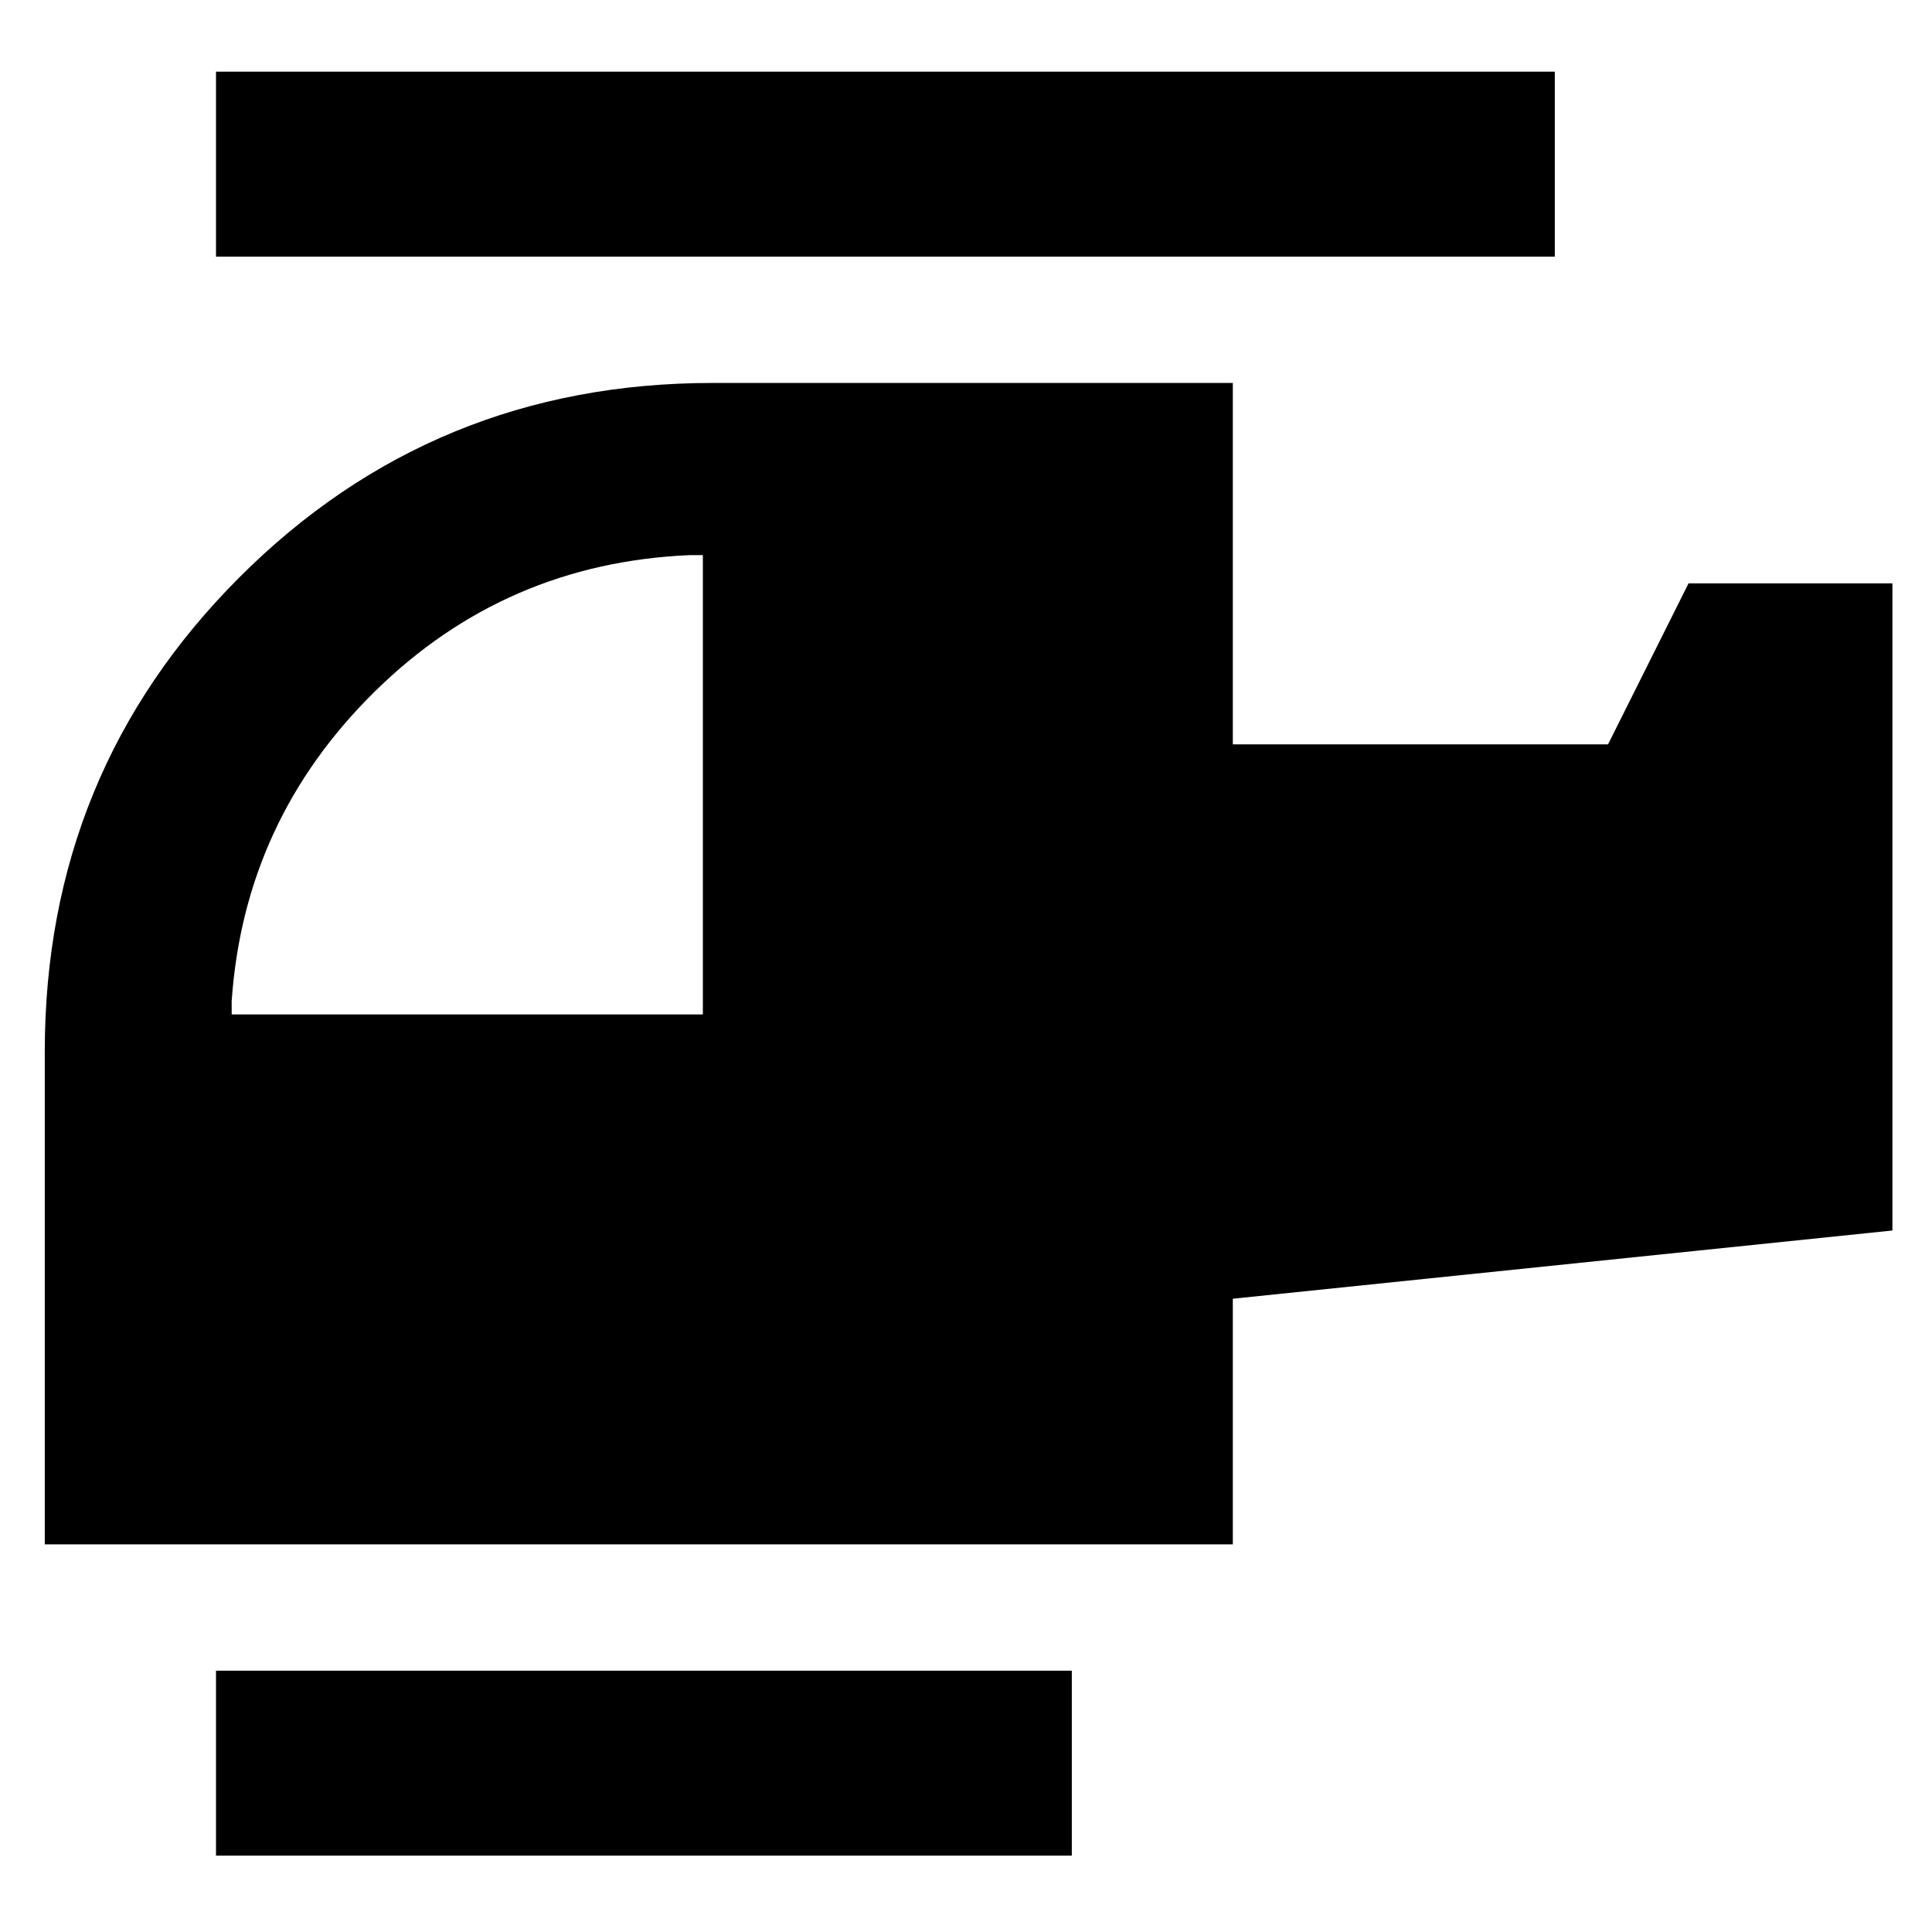 <svg xmlns="http://www.w3.org/2000/svg" height="40" viewBox="0 -960 960 960" width="40"><path d="M349.25-455.94v-228.21h-6.67q-91.54 3.96-156.38 67.79-64.84 63.84-71.08 153.75v6.67h234.13Zm183.33 418H107.33v-91.91h425.25v91.91Zm80-154.67H22.25v-244.83q0-138.83 96.58-235.55 96.59-96.72 235.23-96.72h258.52v179.58h186.45l40-80h101.3v321.56l-327.75 33.9v122.06Zm160-639.85H107.33v-91.92h665.25v91.92Z"/></svg>